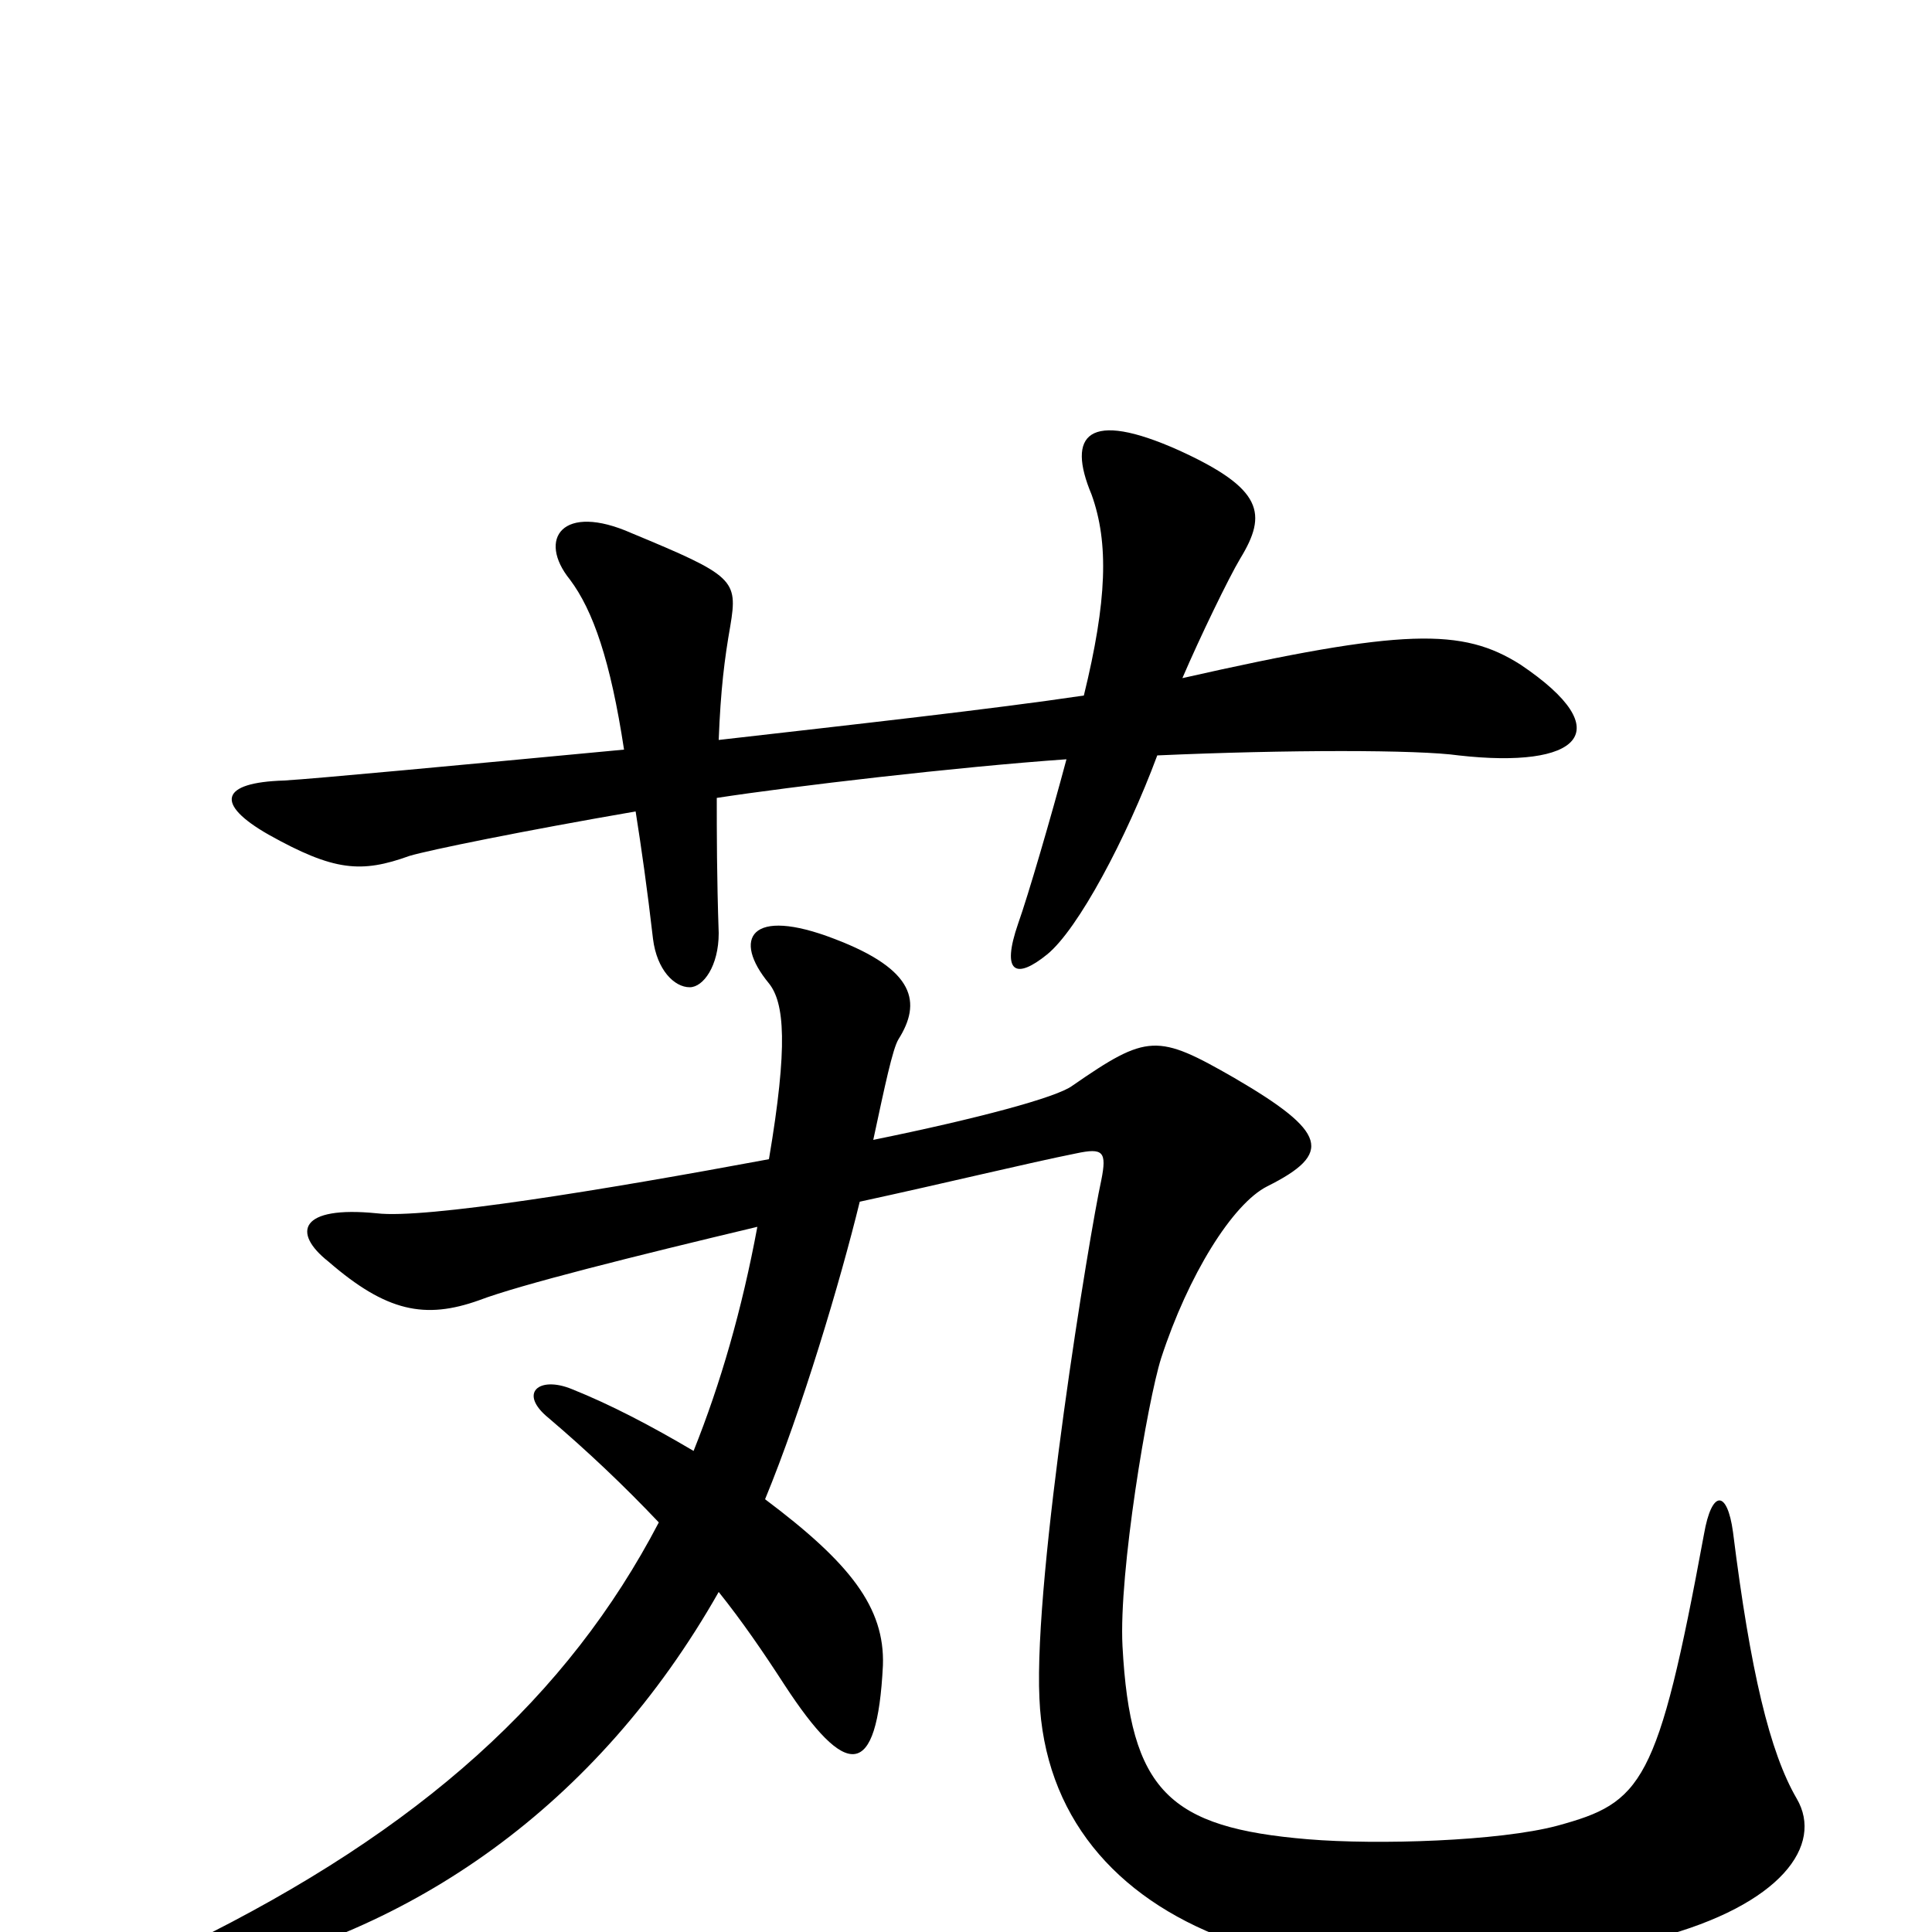 <svg xmlns="http://www.w3.org/2000/svg" viewBox="0 -1000 1000 1000">
	<path fill="#000000" d="M787 -656C757 -675 727 -675 612 -649C621 -670 636 -701 642 -711C656 -734 654 -747 610 -767C563 -788 552 -775 565 -744C574 -719 573 -689 561 -640C514 -633 442 -625 372 -617C373 -643 375 -659 378 -676C382 -700 380 -702 327 -724C291 -740 278 -721 295 -700C307 -684 316 -658 323 -612C238 -604 164 -597 147 -596C114 -595 111 -584 139 -568C173 -549 187 -548 212 -557C222 -560 271 -570 329 -580C332 -561 335 -540 338 -514C340 -498 349 -489 357 -489C364 -489 372 -500 372 -517C371 -546 371 -569 371 -587C410 -593 495 -603 552 -607C544 -577 532 -536 527 -522C518 -496 526 -493 542 -506C558 -519 583 -566 599 -609C666 -612 734 -612 755 -609C817 -602 839 -621 787 -656ZM930 -69C916 -93 906 -135 897 -207C894 -229 886 -229 882 -206C858 -76 850 -67 806 -55C776 -47 713 -45 677 -48C605 -54 585 -73 581 -148C579 -186 594 -275 601 -297C615 -340 638 -377 656 -386C690 -403 687 -414 639 -442C599 -465 594 -465 555 -438C547 -432 506 -421 452 -410C458 -438 462 -457 465 -462C477 -481 474 -498 432 -514C388 -531 379 -514 398 -491C406 -481 408 -459 398 -400C312 -384 220 -369 195 -372C155 -376 151 -362 170 -347C200 -321 220 -317 248 -327C269 -335 329 -350 392 -365C384 -322 373 -284 359 -249C337 -262 316 -273 296 -281C279 -288 268 -279 284 -266C304 -249 323 -231 341 -212C294 -122 218 -53 98 6C79 15 82 28 105 23C213 1 309 -65 372 -176C384 -161 395 -145 406 -128C438 -79 454 -78 457 -138C458 -168 440 -191 396 -224C415 -270 435 -337 445 -378C491 -388 532 -398 557 -403C571 -406 573 -404 570 -389C564 -362 535 -185 538 -121C543 0 684 49 858 3C922 -14 944 -45 930 -69Z"/>
</svg>